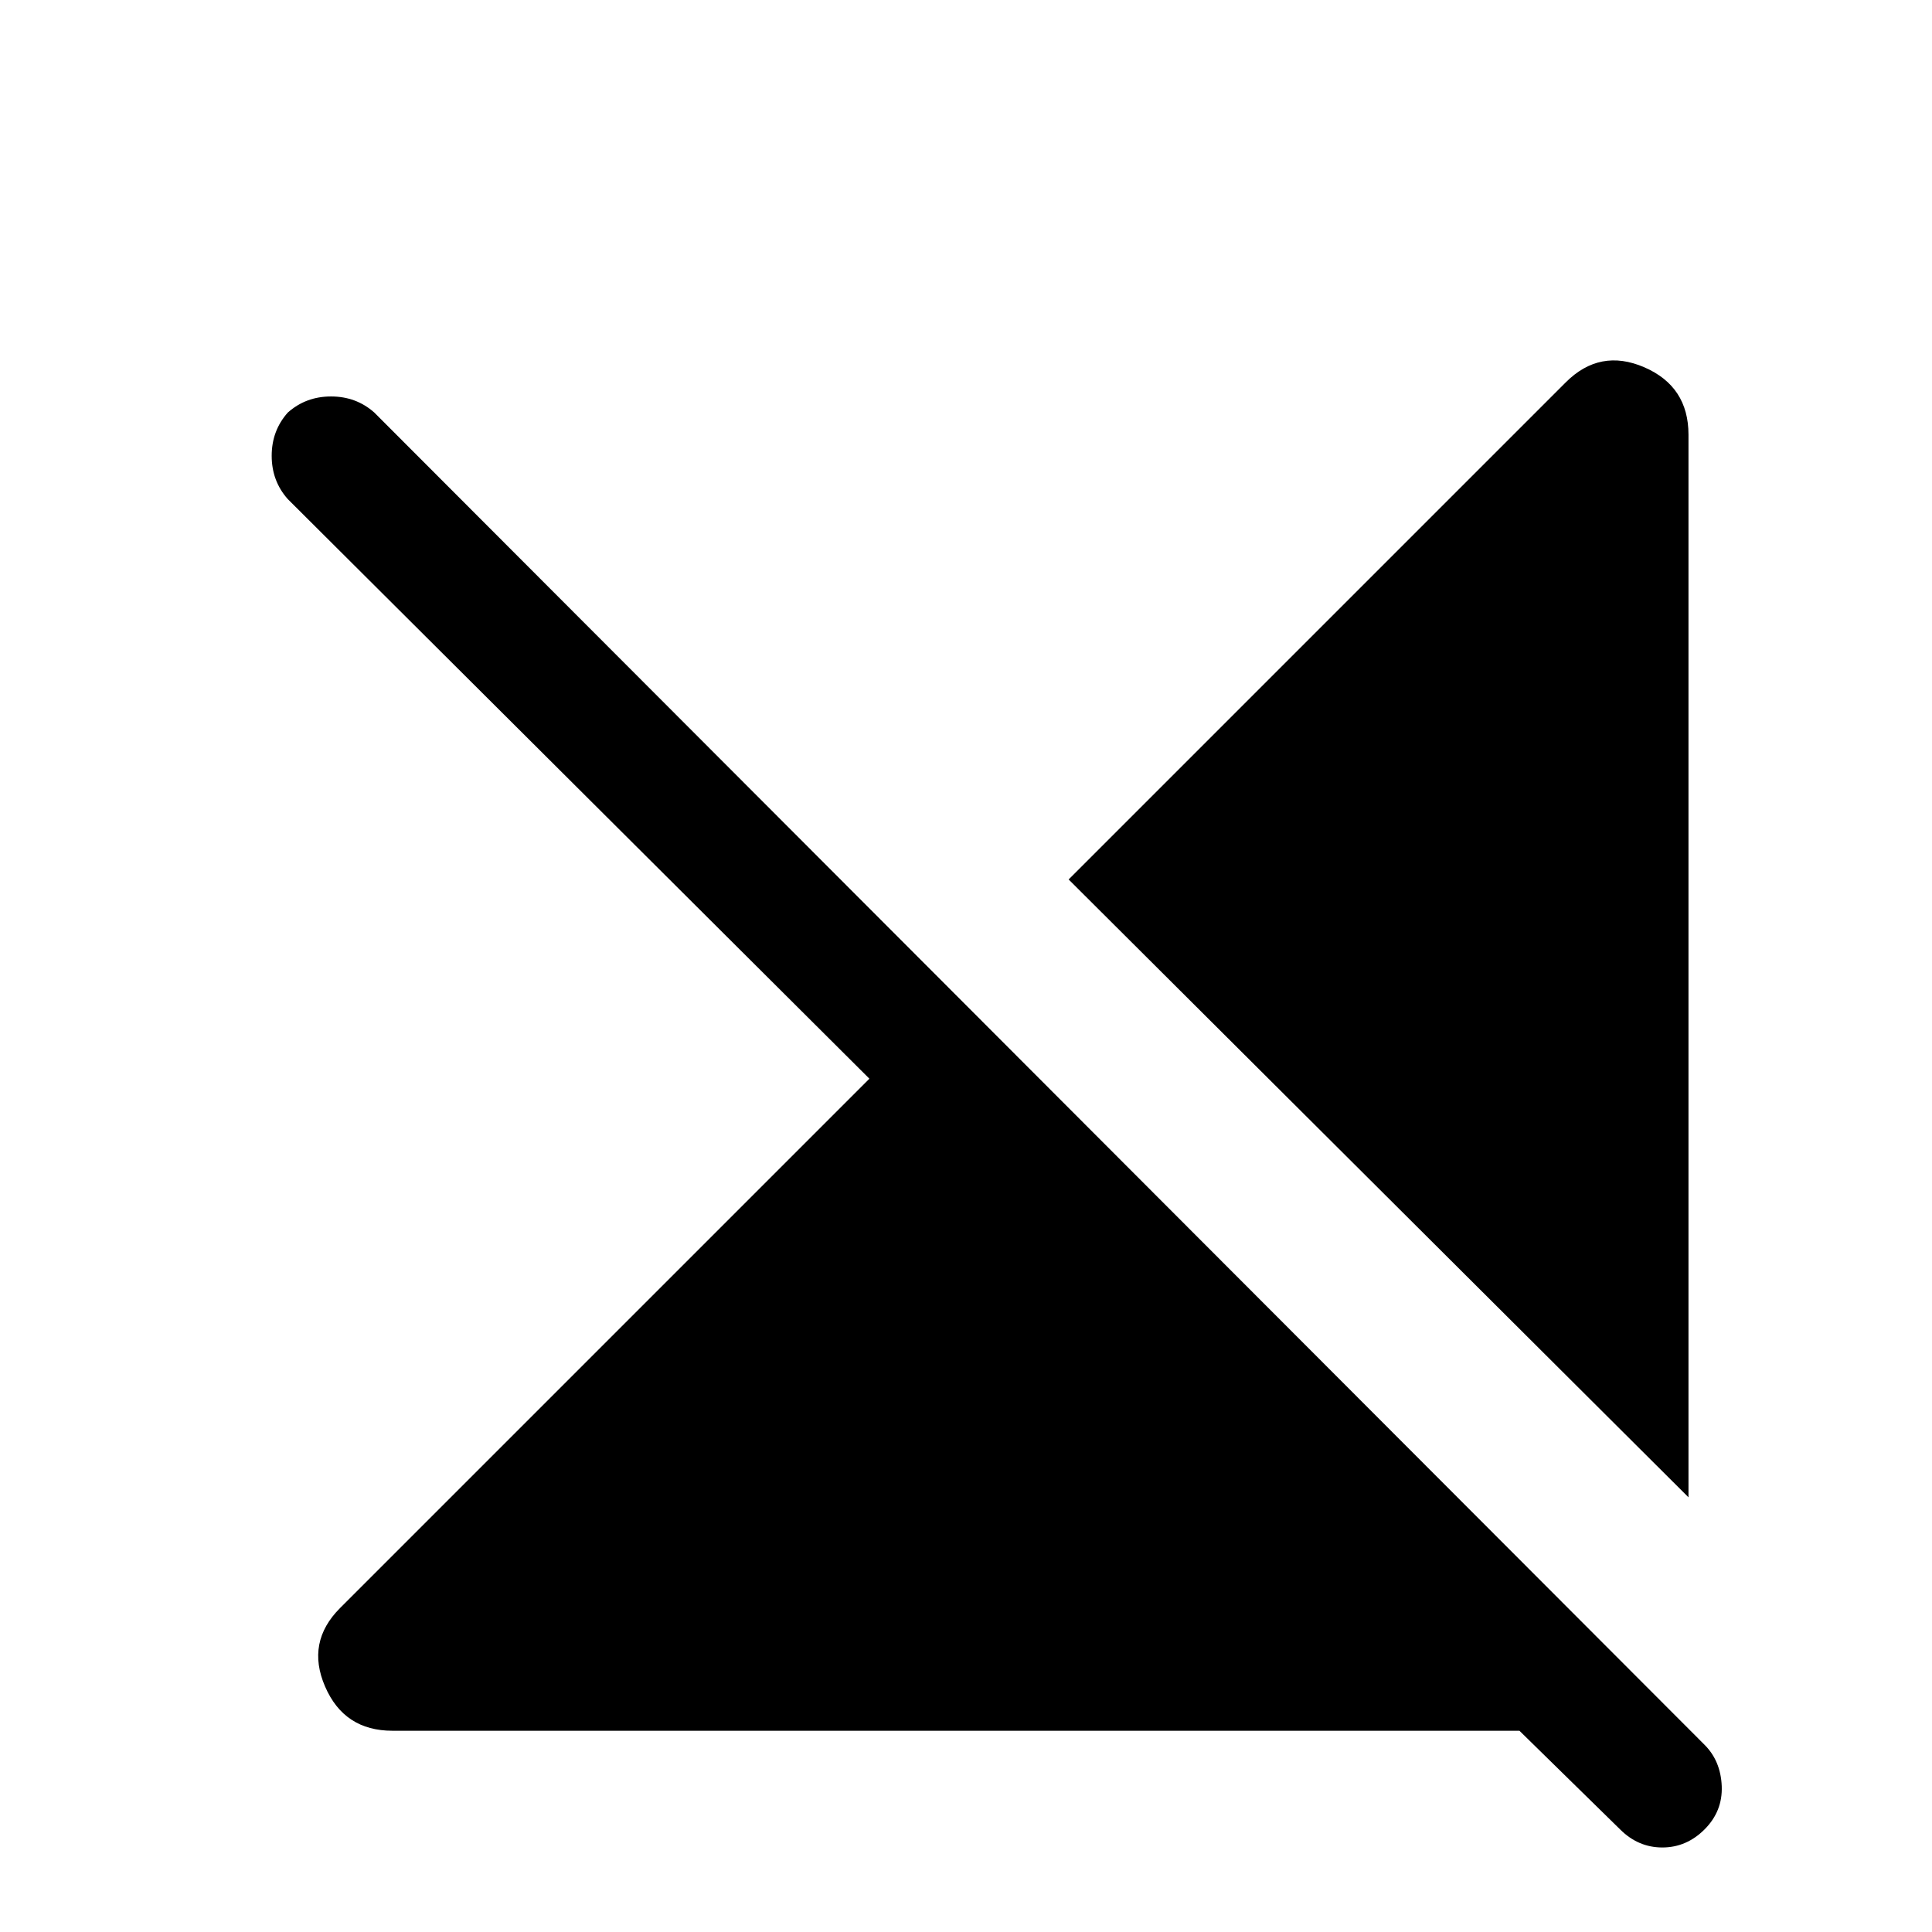 <svg xmlns="http://www.w3.org/2000/svg" height="24" width="24"><path d="M20.975 18.6 13.275 10.925 19.45 4.75Q19.875 4.325 20.425 4.562Q20.975 4.8 20.975 5.4ZM4.875 21.5Q4.275 21.5 4.038 20.95Q3.8 20.4 4.225 19.975L10.8 13.4L3.575 6.2Q3.375 5.975 3.375 5.662Q3.375 5.35 3.575 5.125Q3.8 4.925 4.112 4.925Q4.425 4.925 4.65 5.125L21.175 21.675Q21.375 21.875 21.388 22.188Q21.4 22.5 21.175 22.725Q20.95 22.95 20.65 22.95Q20.35 22.95 20.125 22.725L18.875 21.5Z"/></svg>